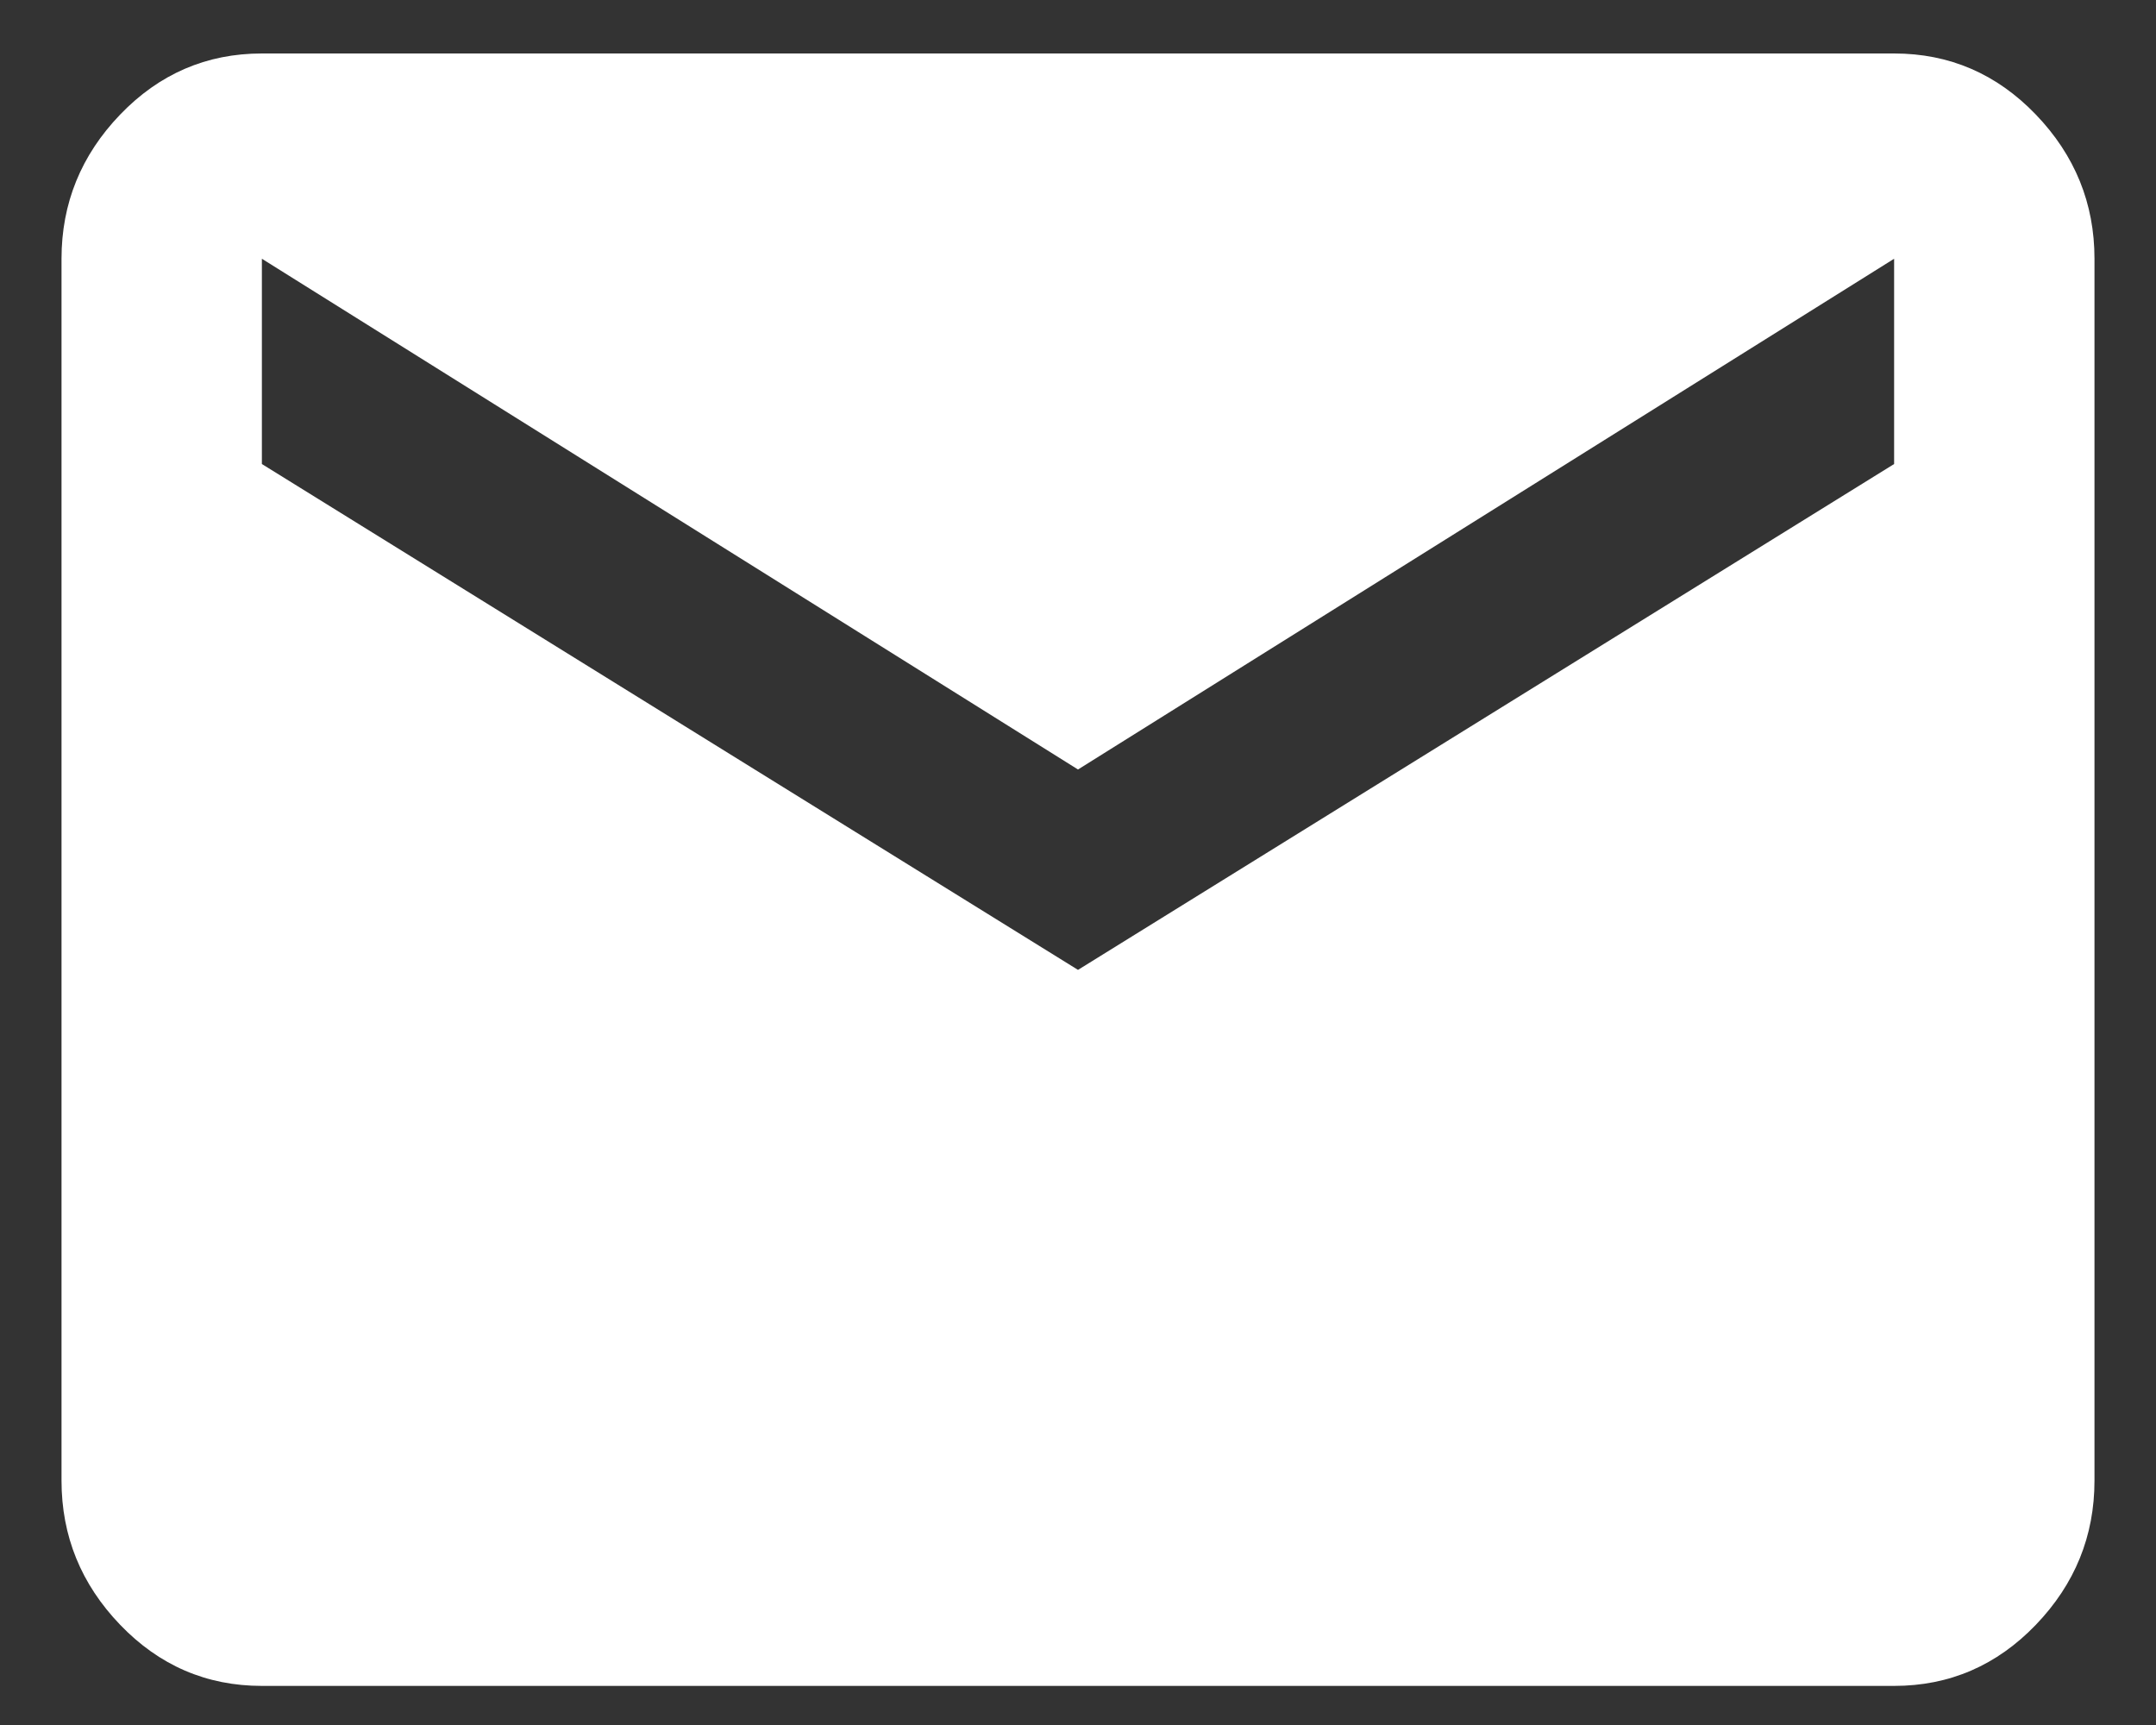 <?xml version="1.0" encoding="UTF-8" standalone="no"?>
<svg width="15px" height="12px" viewBox="0 0 15 12" version="1.1" xmlns="http://www.w3.org/2000/svg" xmlns:xlink="http://www.w3.org/1999/xlink">
    <rect x="0" y="0" width="15" height="12" fill="#333333" stroke="none"/>
    <!-- Generator: Sketch 46 (44423) - http://www.bohemiancoding.com/sketch -->
    <title>email - material</title>
    <desc>Created with Sketch.</desc>
    <defs></defs>
    <g id="Symbols" stroke="none" stroke-width="1" fill="none" fill-rule="evenodd">
        <g id="Profissionais-renata-aberto" transform="translate(-26, -323)" fill="#FFFFFF">
            <path d="M39.178,326.228 L39.178,324.8 L33.5,328.353 L27.822,324.8 L27.822,326.228 L33.5,329.747 L39.178,326.228 Z M39.178,323.372 C39.563,323.372 39.892,323.514 40.164,323.797 C40.436,324.08 40.572,324.415 40.572,324.8 L40.572,333.3 C40.572,333.685 40.436,334.02 40.164,334.303 C39.892,334.586 39.563,334.728 39.178,334.728 L27.822,334.728 C27.437,334.728 27.108,334.586 26.836,334.303 C26.564,334.02 26.428,333.685 26.428,333.3 L26.428,324.8 C26.428,324.415 26.564,324.08 26.836,323.797 C27.108,323.514 27.437,323.372 27.822,323.372 L39.178,323.372 Z" id="email---material"></path>
        </g>
    </g>
</svg>